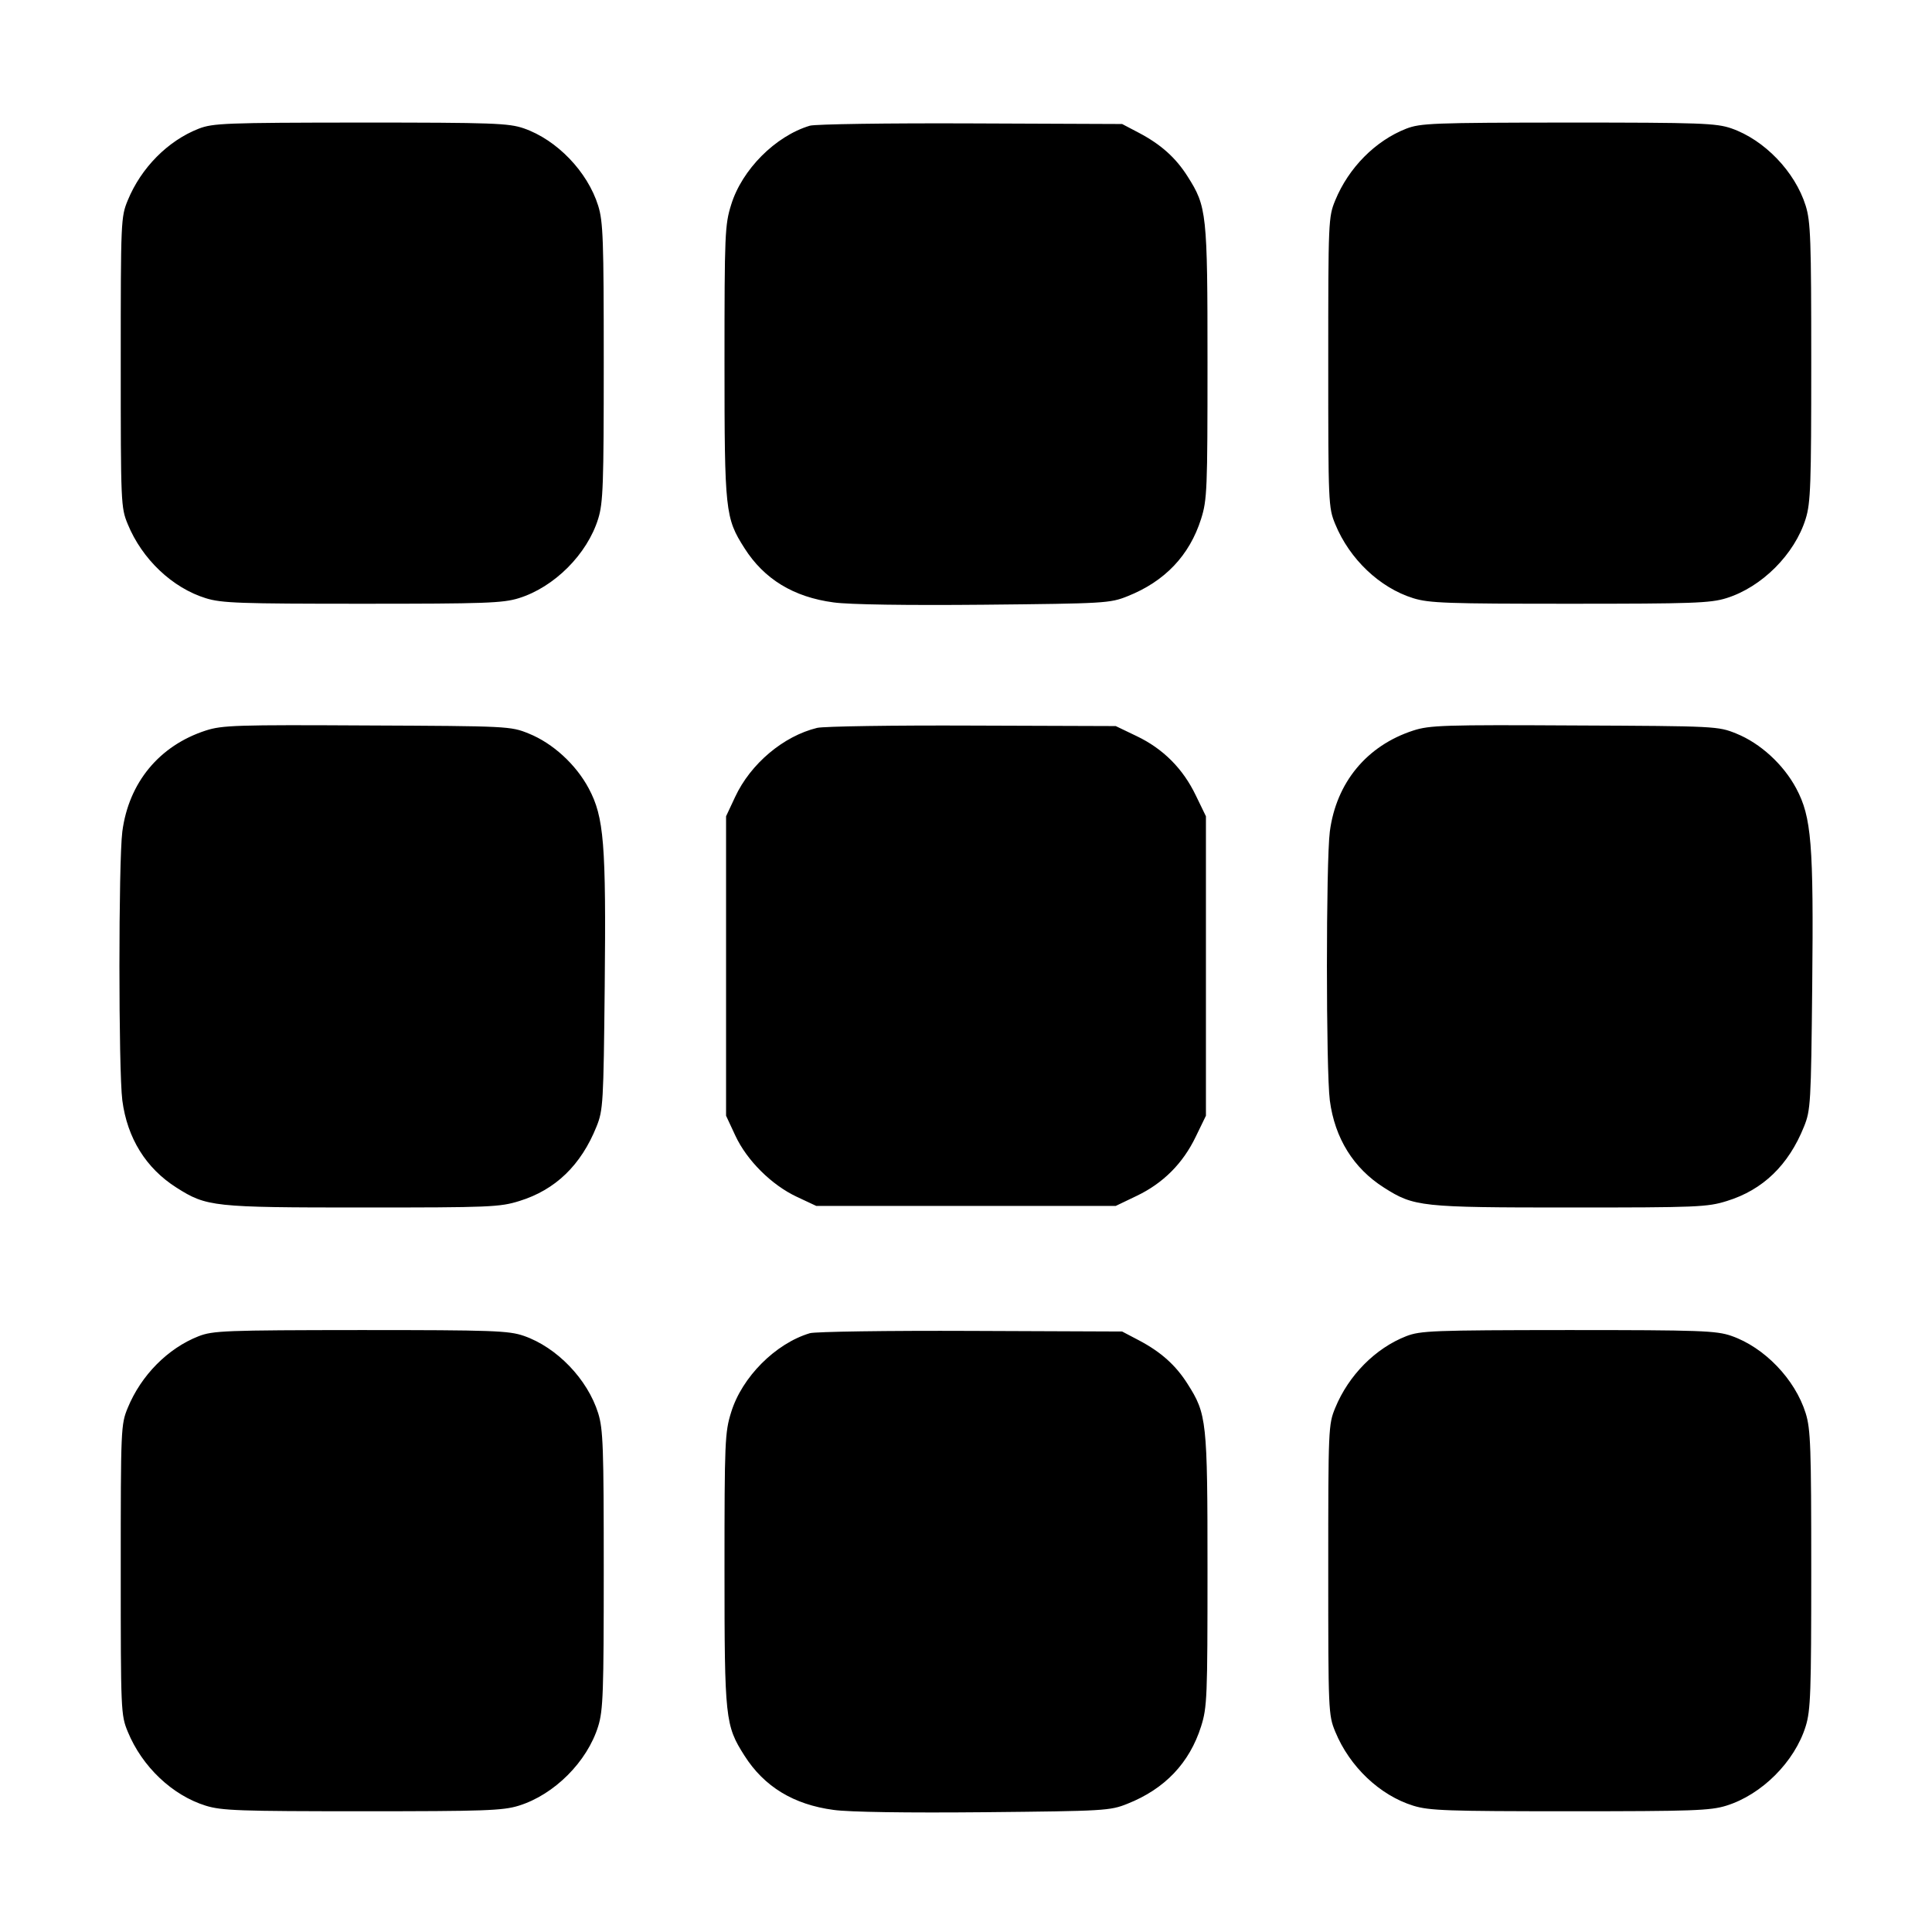 <svg class="bi bi-grid-3x3-gap-fill" width="1em" height="1em" viewBox="0 0 16 16" fill="currentColor" xmlns="http://www.w3.org/2000/svg"><path d="M1.645 1.066 C 1.390 1.166,1.169 1.389,1.058 1.659 C 1.001 1.797,1.000 1.829,1.000 3.000 C 1.000 4.171,1.001 4.203,1.058 4.341 C 1.177 4.631,1.427 4.868,1.704 4.954 C 1.836 4.995,1.987 5.000,3.000 5.000 C 4.013 5.000,4.164 4.995,4.296 4.954 C 4.590 4.863,4.863 4.590,4.954 4.296 C 4.995 4.164,5.000 4.013,5.000 3.000 C 5.000 1.987,4.995 1.836,4.954 1.704 C 4.866 1.422,4.612 1.158,4.338 1.063 C 4.213 1.020,4.083 1.015,2.987 1.015 C 1.864 1.016,1.764 1.020,1.645 1.066 M6.707 1.041 C 6.422 1.126,6.144 1.405,6.055 1.696 C 6.003 1.862,6.000 1.939,6.000 2.998 C 6.000 4.236,6.006 4.289,6.165 4.539 C 6.328 4.796,6.572 4.945,6.904 4.989 C 7.033 5.007,7.511 5.014,8.150 5.008 C 9.149 4.998,9.192 4.996,9.337 4.938 C 9.647 4.815,9.851 4.600,9.947 4.297 C 9.997 4.139,10.000 4.054,10.000 3.002 C 10.000 1.764,9.994 1.711,9.835 1.461 C 9.737 1.306,9.614 1.196,9.432 1.100 L 9.293 1.027 8.040 1.022 C 7.351 1.019,6.751 1.028,6.707 1.041 M11.645 1.066 C 11.390 1.166,11.169 1.389,11.058 1.659 C 11.001 1.797,11.000 1.829,11.000 3.000 C 11.000 4.171,11.001 4.203,11.058 4.341 C 11.177 4.631,11.427 4.868,11.704 4.954 C 11.836 4.995,11.987 5.000,13.000 5.000 C 14.013 5.000,14.164 4.995,14.296 4.954 C 14.590 4.863,14.863 4.590,14.954 4.296 C 14.995 4.164,15.000 4.013,15.000 3.000 C 15.000 1.987,14.995 1.836,14.954 1.704 C 14.866 1.422,14.612 1.158,14.338 1.063 C 14.213 1.020,14.083 1.015,12.987 1.015 C 11.864 1.016,11.764 1.020,11.645 1.066 M1.704 6.050 C 1.319 6.175,1.066 6.481,1.013 6.887 C 0.981 7.138,0.981 8.862,1.013 9.113 C 1.054 9.426,1.209 9.675,1.461 9.835 C 1.711 9.994,1.764 10.000,3.002 10.000 C 4.056 10.000,4.139 9.997,4.302 9.946 C 4.600 9.854,4.812 9.649,4.940 9.330 C 4.995 9.194,4.998 9.136,5.008 8.170 C 5.020 6.984,5.002 6.767,4.876 6.530 C 4.770 6.331,4.578 6.155,4.379 6.075 C 4.229 6.014,4.210 6.013,3.040 6.008 C 1.958 6.002,1.840 6.006,1.704 6.050 M6.767 6.028 C 6.488 6.096,6.216 6.325,6.088 6.600 L 6.013 6.760 6.013 8.000 L 6.013 9.240 6.089 9.403 C 6.184 9.609,6.390 9.814,6.600 9.912 L 6.760 9.987 8.000 9.987 L 9.240 9.987 9.413 9.904 C 9.633 9.799,9.797 9.634,9.903 9.413 L 9.987 9.240 9.987 8.000 L 9.987 6.760 9.903 6.587 C 9.797 6.366,9.633 6.201,9.413 6.096 L 9.240 6.013 8.053 6.009 C 7.401 6.006,6.822 6.015,6.767 6.028 M11.704 6.050 C 11.319 6.175,11.066 6.481,11.013 6.887 C 10.981 7.138,10.981 8.862,11.013 9.113 C 11.054 9.426,11.209 9.675,11.461 9.835 C 11.711 9.994,11.764 10.000,13.002 10.000 C 14.056 10.000,14.139 9.997,14.302 9.946 C 14.600 9.854,14.812 9.649,14.940 9.330 C 14.995 9.194,14.998 9.136,15.008 8.170 C 15.020 6.984,15.002 6.767,14.876 6.530 C 14.770 6.331,14.578 6.155,14.379 6.075 C 14.229 6.014,14.210 6.013,13.040 6.008 C 11.958 6.002,11.840 6.006,11.704 6.050 M1.645 11.066 C 1.390 11.166,1.169 11.389,1.058 11.659 C 1.001 11.797,1.000 11.829,1.000 13.000 C 1.000 14.171,1.001 14.203,1.058 14.341 C 1.177 14.631,1.427 14.868,1.704 14.954 C 1.836 14.995,1.987 15.000,3.000 15.000 C 4.013 15.000,4.164 14.995,4.296 14.954 C 4.590 14.863,4.863 14.590,4.954 14.296 C 4.995 14.164,5.000 14.013,5.000 13.000 C 5.000 11.987,4.995 11.836,4.954 11.704 C 4.866 11.422,4.612 11.158,4.338 11.063 C 4.213 11.020,4.083 11.015,2.987 11.015 C 1.864 11.016,1.764 11.020,1.645 11.066 M6.707 11.041 C 6.422 11.126,6.144 11.405,6.055 11.696 C 6.003 11.862,6.000 11.939,6.000 12.998 C 6.000 14.236,6.006 14.289,6.165 14.539 C 6.328 14.796,6.572 14.945,6.904 14.989 C 7.033 15.007,7.511 15.014,8.150 15.008 C 9.149 14.998,9.192 14.996,9.337 14.938 C 9.647 14.815,9.851 14.600,9.947 14.297 C 9.997 14.139,10.000 14.054,10.000 13.002 C 10.000 11.764,9.994 11.711,9.835 11.461 C 9.737 11.306,9.614 11.196,9.432 11.100 L 9.293 11.027 8.040 11.022 C 7.351 11.019,6.751 11.028,6.707 11.041 M11.645 11.066 C 11.390 11.166,11.169 11.389,11.058 11.659 C 11.001 11.797,11.000 11.829,11.000 13.000 C 11.000 14.171,11.001 14.203,11.058 14.341 C 11.177 14.631,11.427 14.868,11.704 14.954 C 11.836 14.995,11.987 15.000,13.000 15.000 C 14.013 15.000,14.164 14.995,14.296 14.954 C 14.590 14.863,14.863 14.590,14.954 14.296 C 14.995 14.164,15.000 14.013,15.000 13.000 C 15.000 11.987,14.995 11.836,14.954 11.704 C 14.866 11.422,14.612 11.158,14.338 11.063 C 14.213 11.020,14.083 11.015,12.987 11.015 C 11.864 11.016,11.764 11.020,11.645 11.066 " stroke="none" fill="black" fill-rule="evenodd"></path></svg>